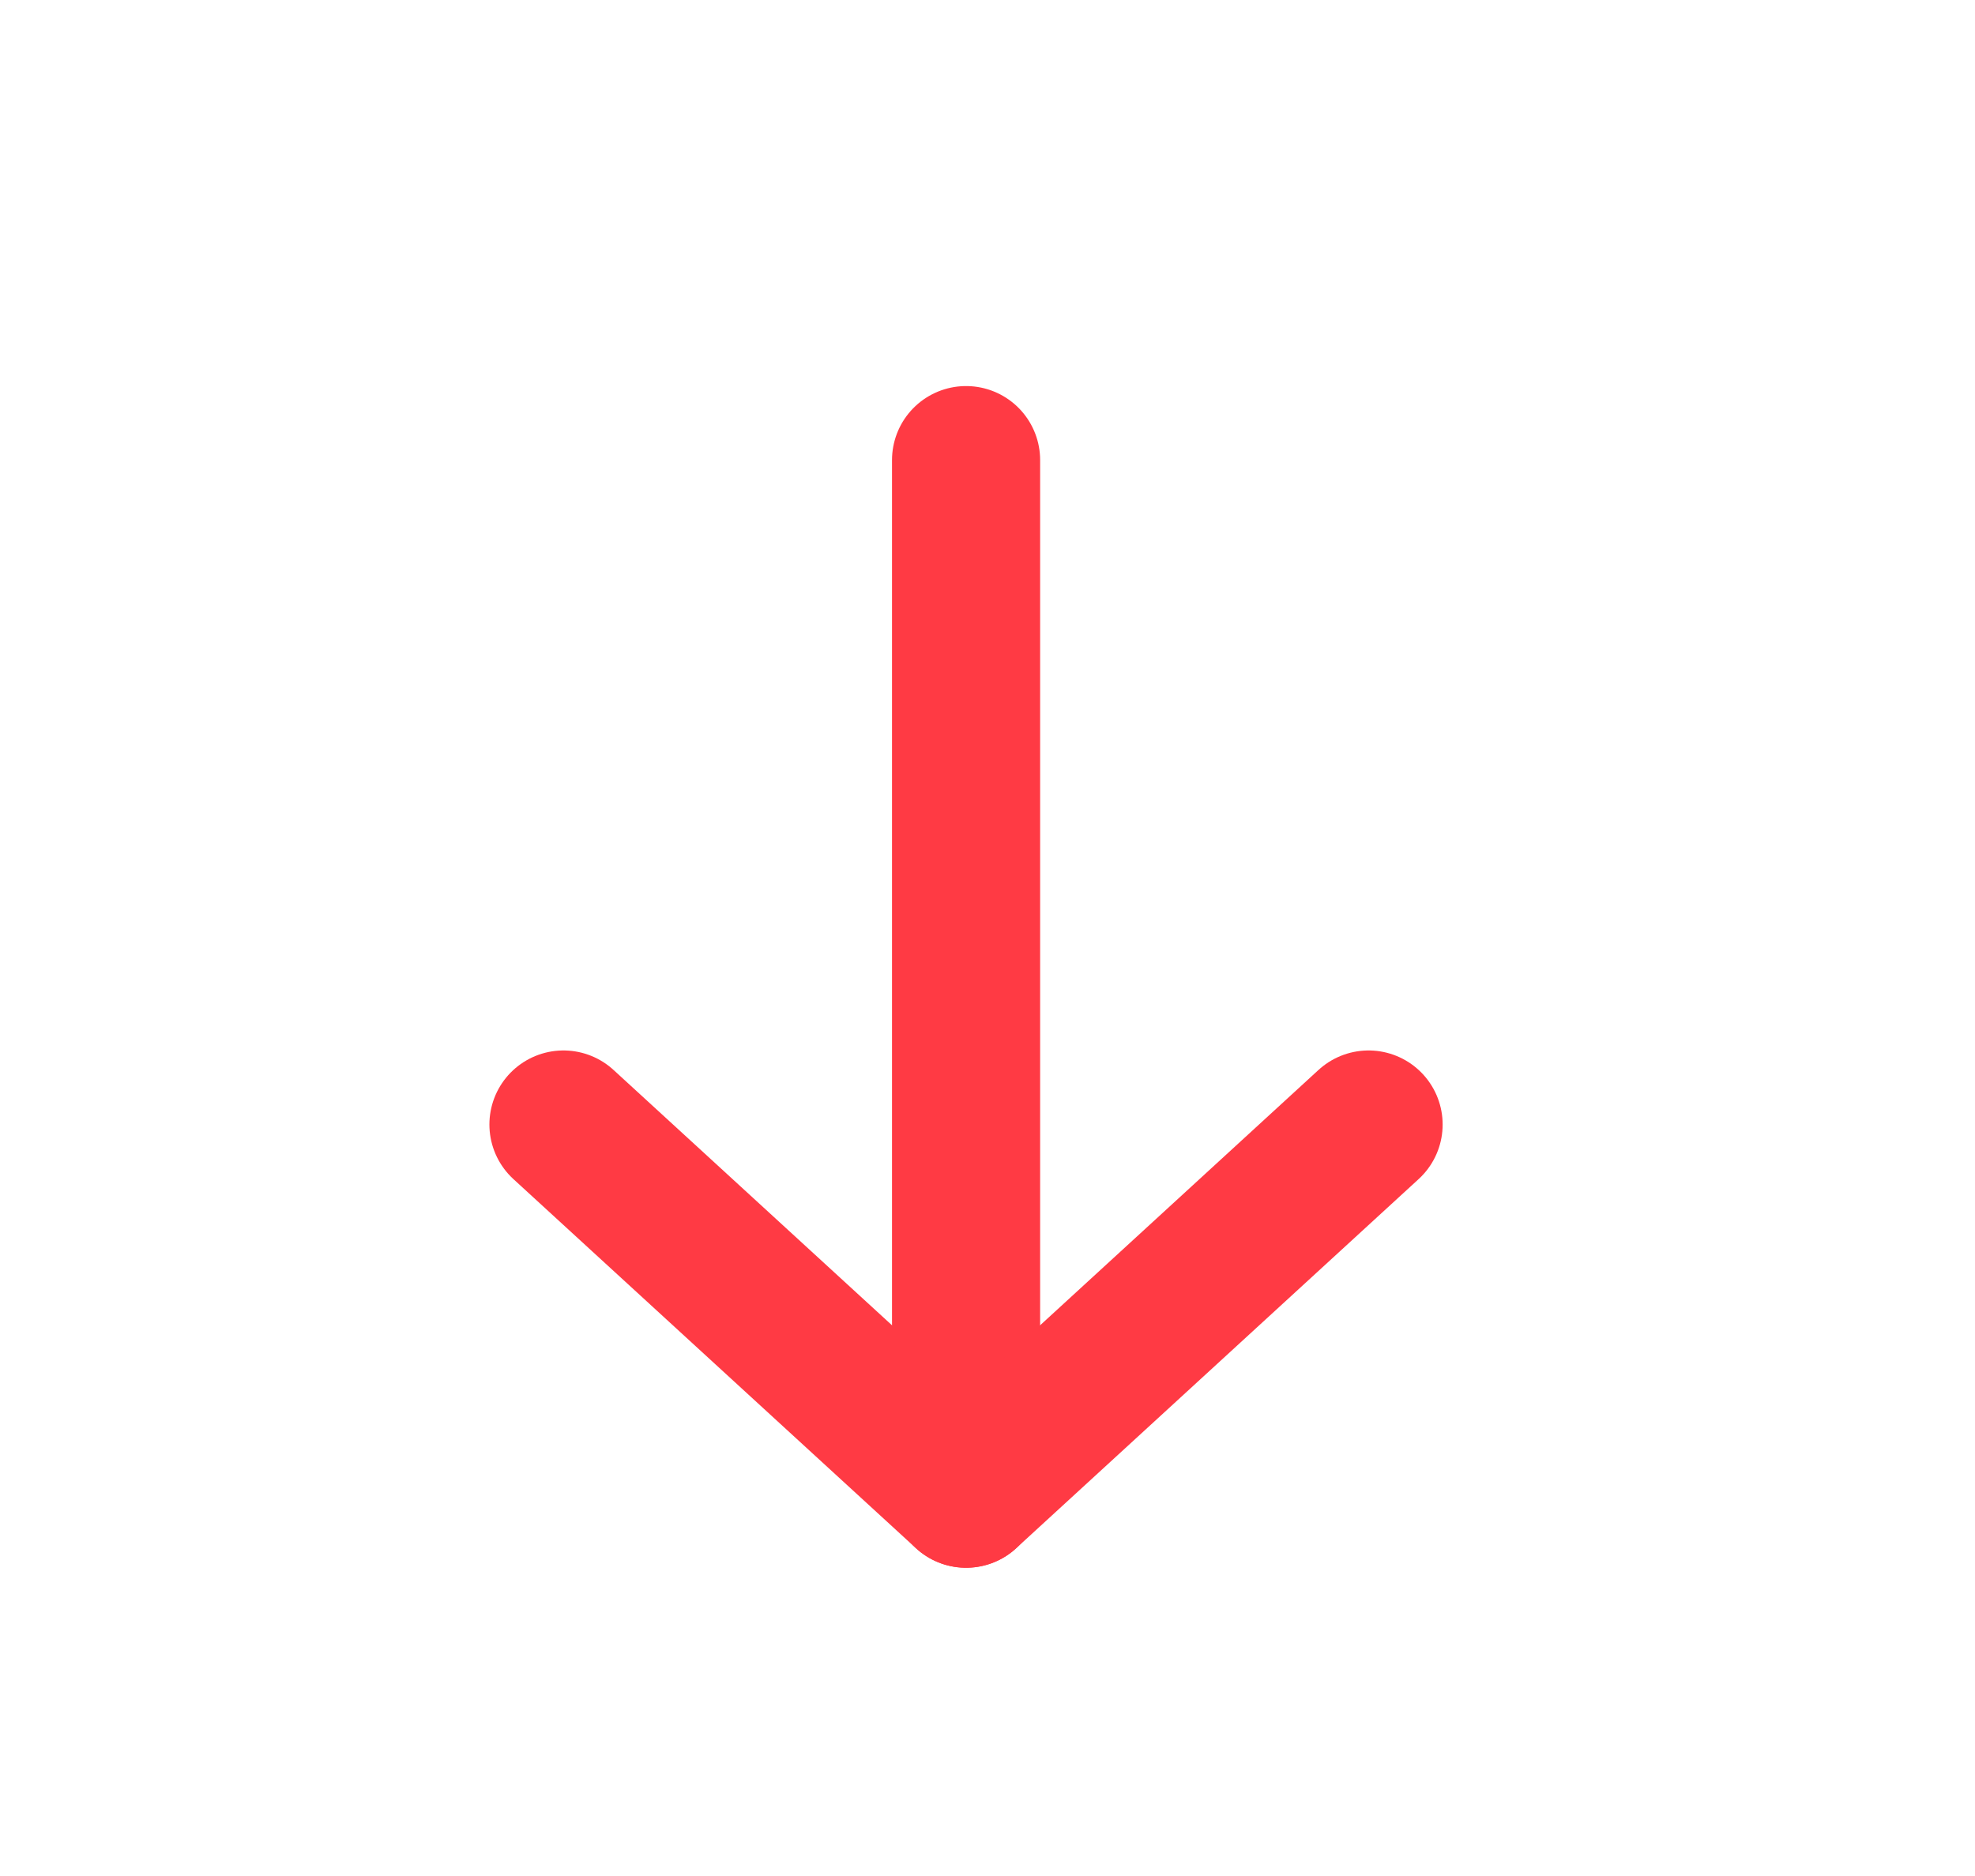 <svg width="20" height="19" viewBox="0 0 20 19" fill="none" xmlns="http://www.w3.org/2000/svg">
<path d="M9.783 15.128L9.783 4.66" stroke="#FF3A44" stroke-width="1.5" stroke-linecap="round" stroke-linejoin="round"/>
<path d="M5.706 11.389L9.783 15.128L13.859 11.389" stroke="#FF3A44" stroke-width="1.5" stroke-linecap="round" stroke-linejoin="round"/>
</svg>
